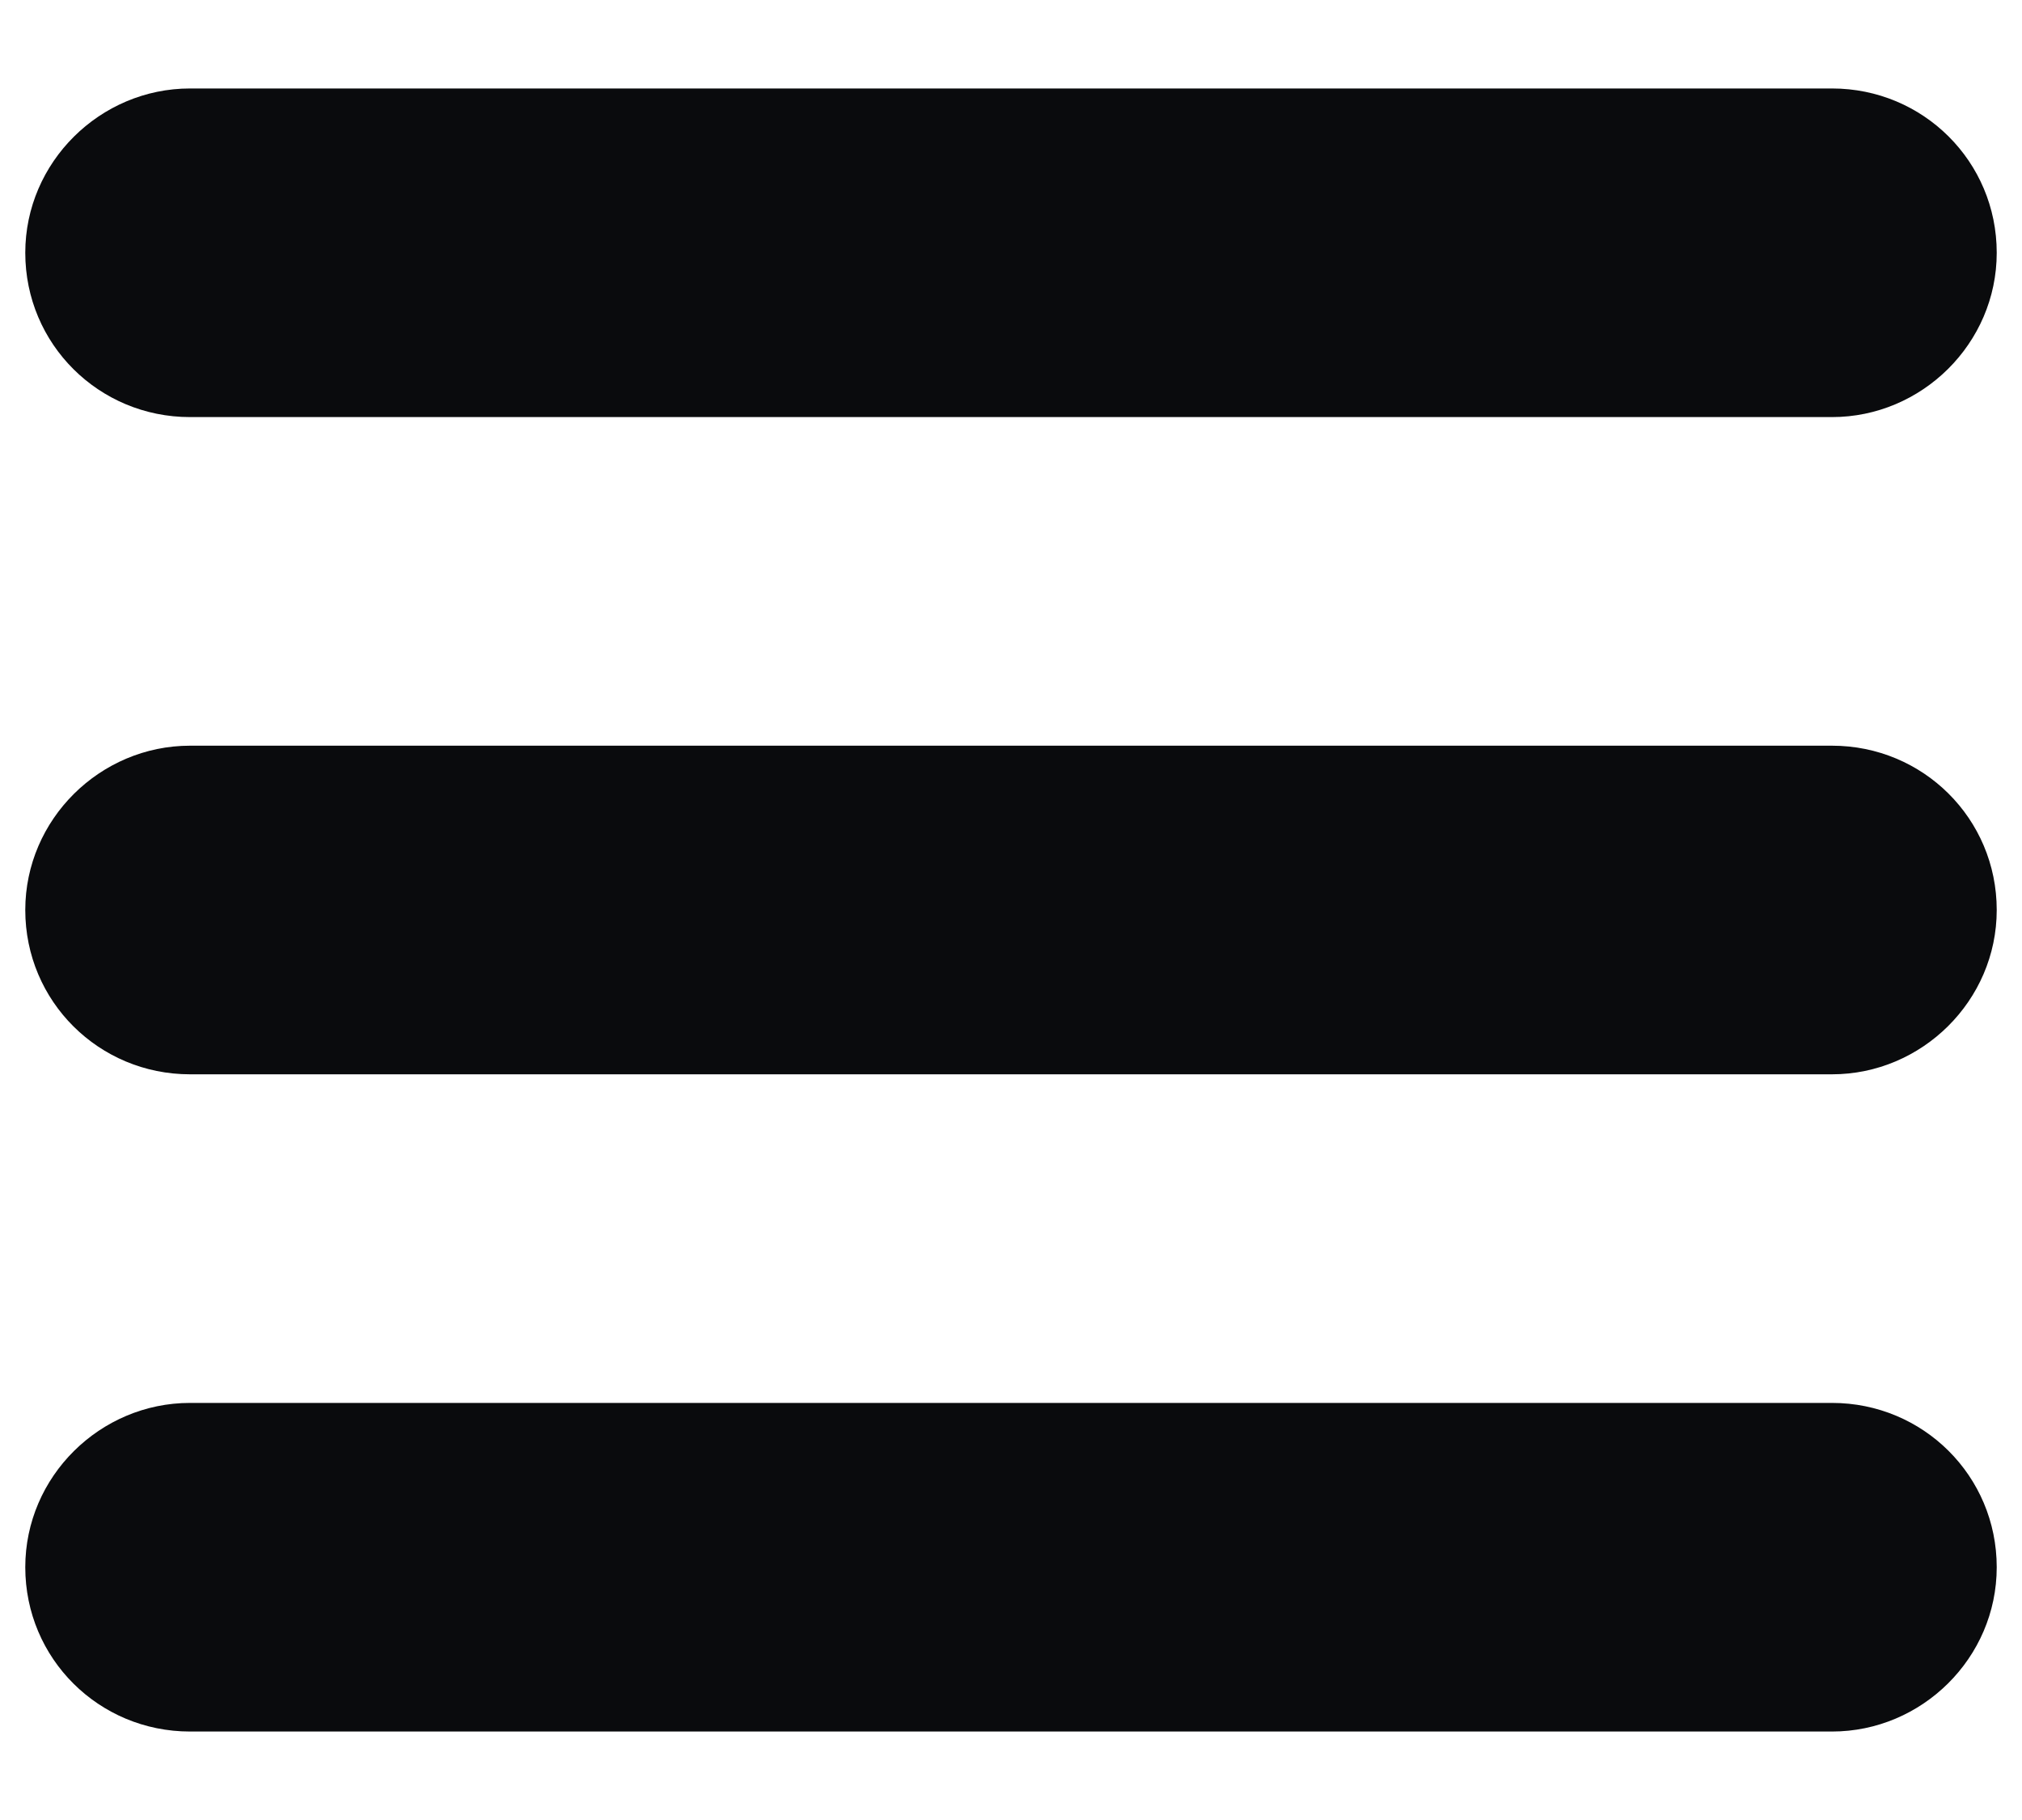 <svg width="20" height="18" viewBox="0 0 20 18" fill="none" xmlns="http://www.w3.org/2000/svg">
<path fill-rule="evenodd" clip-rule="evenodd" d="M0.25 15.5C0.25 14.602 0.991 13.875 1.879 13.875H18.121C19.021 13.875 19.75 14.596 19.75 15.5C19.75 16.398 19.009 17.125 18.121 17.125H1.879C0.979 17.125 0.25 16.404 0.25 15.5ZM0.25 9C0.25 8.103 0.991 7.375 1.879 7.375H18.121C19.021 7.375 19.75 8.096 19.75 9C19.75 9.897 19.009 10.625 18.121 10.625H1.879C0.979 10.625 0.25 9.904 0.25 9ZM0.25 2.5C0.25 1.603 0.991 0.875 1.879 0.875H18.121C19.021 0.875 19.75 1.596 19.75 2.5C19.75 3.397 19.009 4.125 18.121 4.125H1.879C0.979 4.125 0.25 3.404 0.25 2.5Z" fill="#0A0B0D"/>
</svg>

